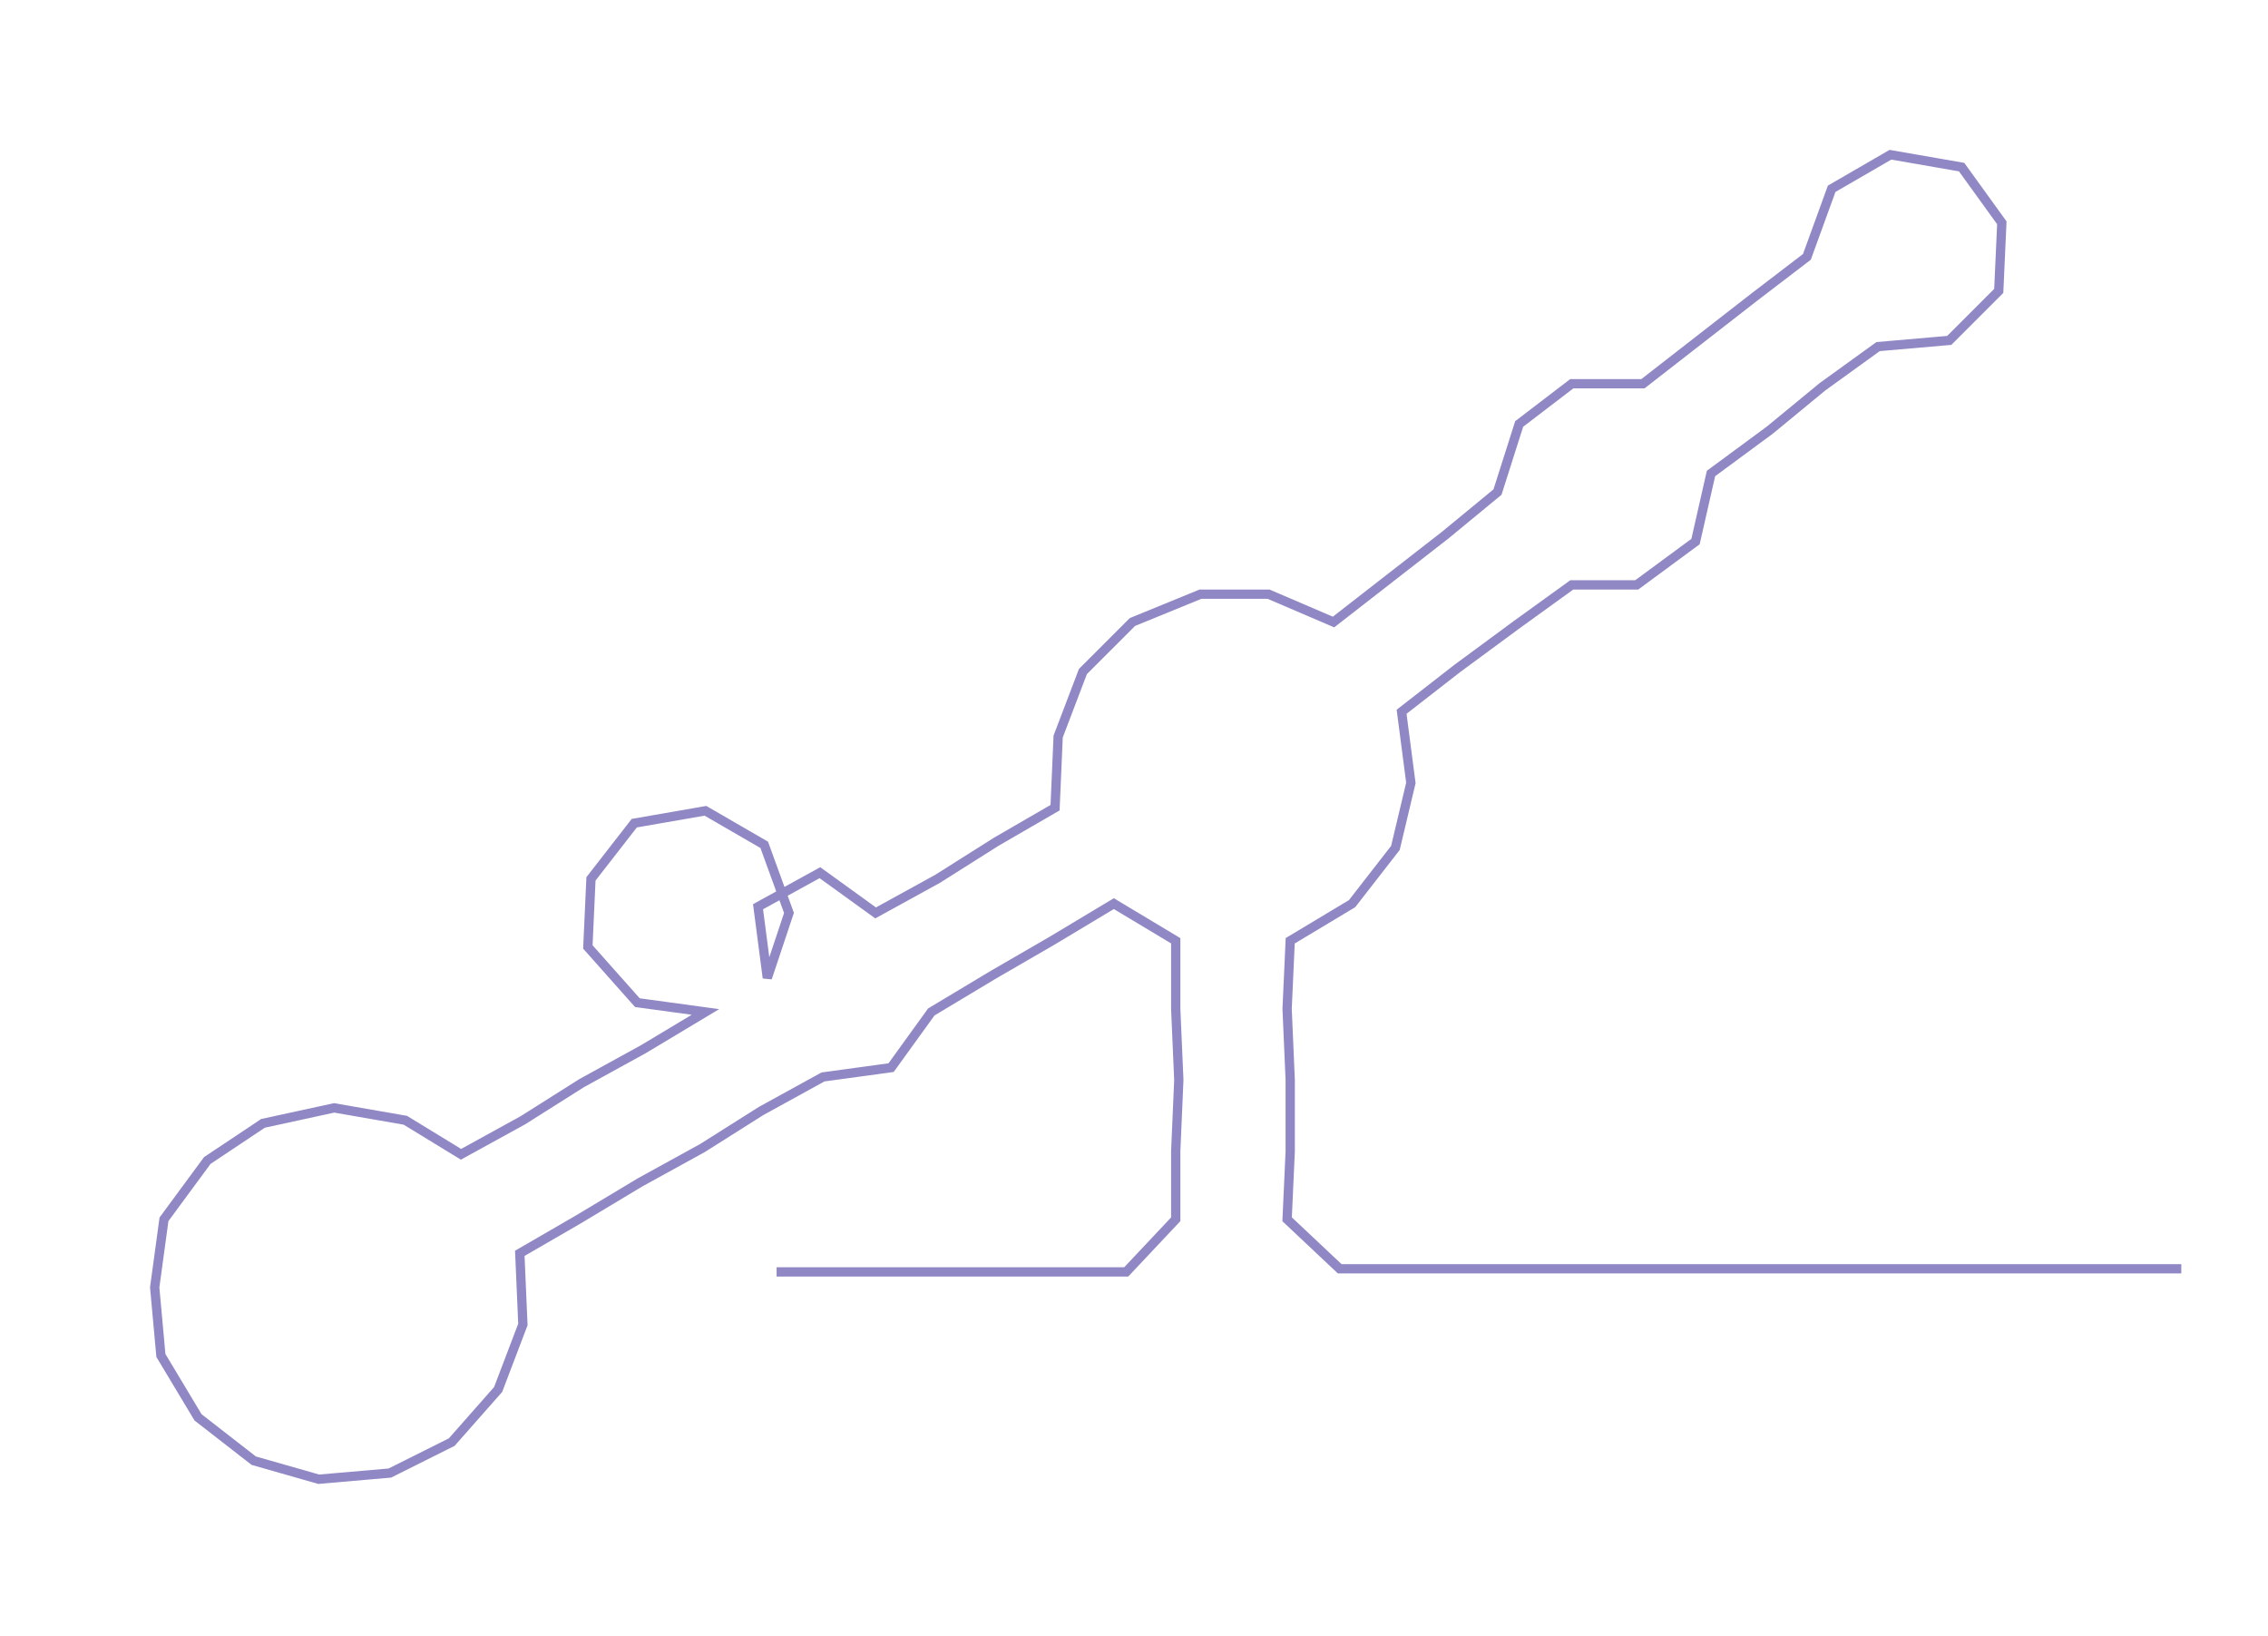 <ns0:svg xmlns:ns0="http://www.w3.org/2000/svg" width="300px" height="216.414px" viewBox="0 0 733.024 528.79"><ns0:path style="stroke:#9087c5;stroke-width:3px;fill:none;" d="M251 411 L251 411 L274 411 L296 411 L319 411 L342 411 L364 411 L380 394 L380 372 L381 349 L380 326 L380 304 L360 292 L340 304 L321 315 L301 327 L288 345 L266 348 L246 359 L227 371 L207 382 L187 394 L168 405 L169 428 L161 449 L146 466 L126 476 L103 478 L82 472 L64 458 L52 438 L50 416 L53 394 L67 375 L85 363 L108 358 L131 362 L149 373 L169 362 L188 350 L208 339 L228 327 L206 324 L190 306 L191 284 L205 266 L228 262 L247 273 L255 295 L248 316 L245 293 L265 282 L283 295 L303 284 L322 272 L341 261 L342 238 L350 217 L366 201 L388 192 L410 192 L431 201 L449 187 L467 173 L484 159 L491 137 L508 124 L531 124 L549 110 L567 96 L584 83 L592 61 L611 50 L634 54 L647 72 L646 94 L630 110 L607 112 L589 125 L572 139 L553 153 L548 175 L529 189 L508 189 L490 202 L471 216 L453 230 L456 253 L451 274 L437 292 L417 304 L416 326 L417 349 L417 372 L416 394 L433 410 L456 410 L478 410 L501 410 L524 410 L546 410 L569 410 L592 410 L614 410 L637 410 L660 410 L683 410 L705 410" /></ns0:svg>